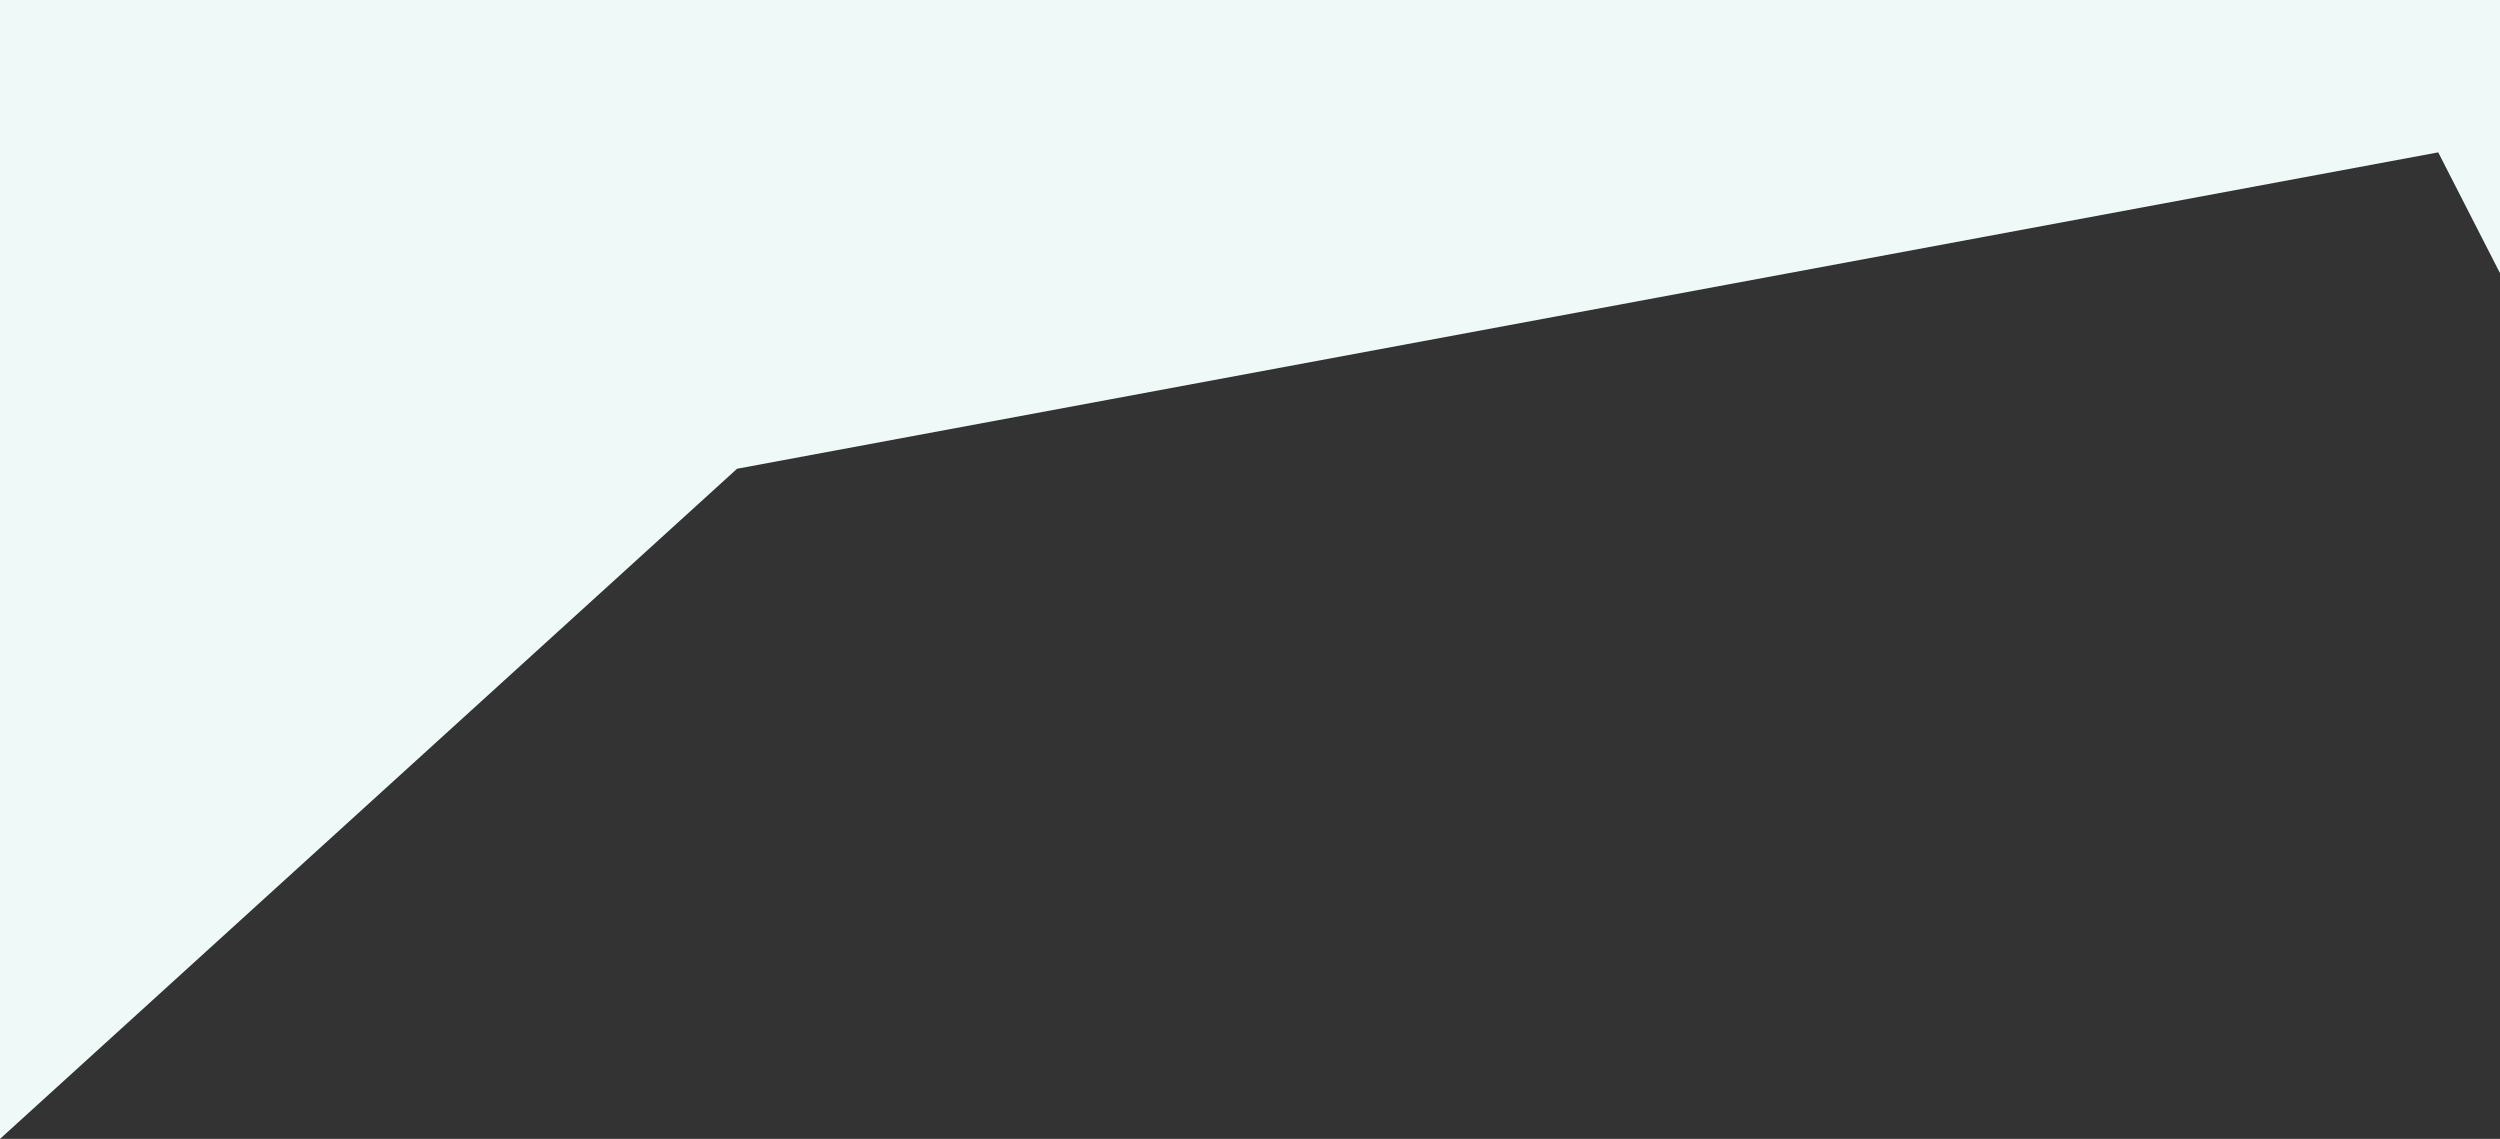 <?xml version="1.0" encoding="utf-8"?>
<!-- Generator: Adobe Illustrator 16.0.0, SVG Export Plug-In . SVG Version: 6.00 Build 0)  -->
<!DOCTYPE svg PUBLIC "-//W3C//DTD SVG 1.1//EN" "http://www.w3.org/Graphics/SVG/1.1/DTD/svg11.dtd">
<svg version="1.1" id="Layer_1" xmlns="http://www.w3.org/2000/svg" xmlns:xlink="http://www.w3.org/1999/xlink" x="0px" y="0px"
	 width="1440px" height="656px" viewBox="0 0 1440 656" enable-background="new 0 0 1440 656" xml:space="preserve">
<rect x="0" y="0" width="1440" height="656" fill="#333333" stroke="none"/>
<polygon fill="#EFF9F8" points="1440,0 0,0 0,48 0,62 0,656 424.552,269.995 1404.414,87.76 1440,157.341 1440,62 1440,37.129 "/>
</svg>
